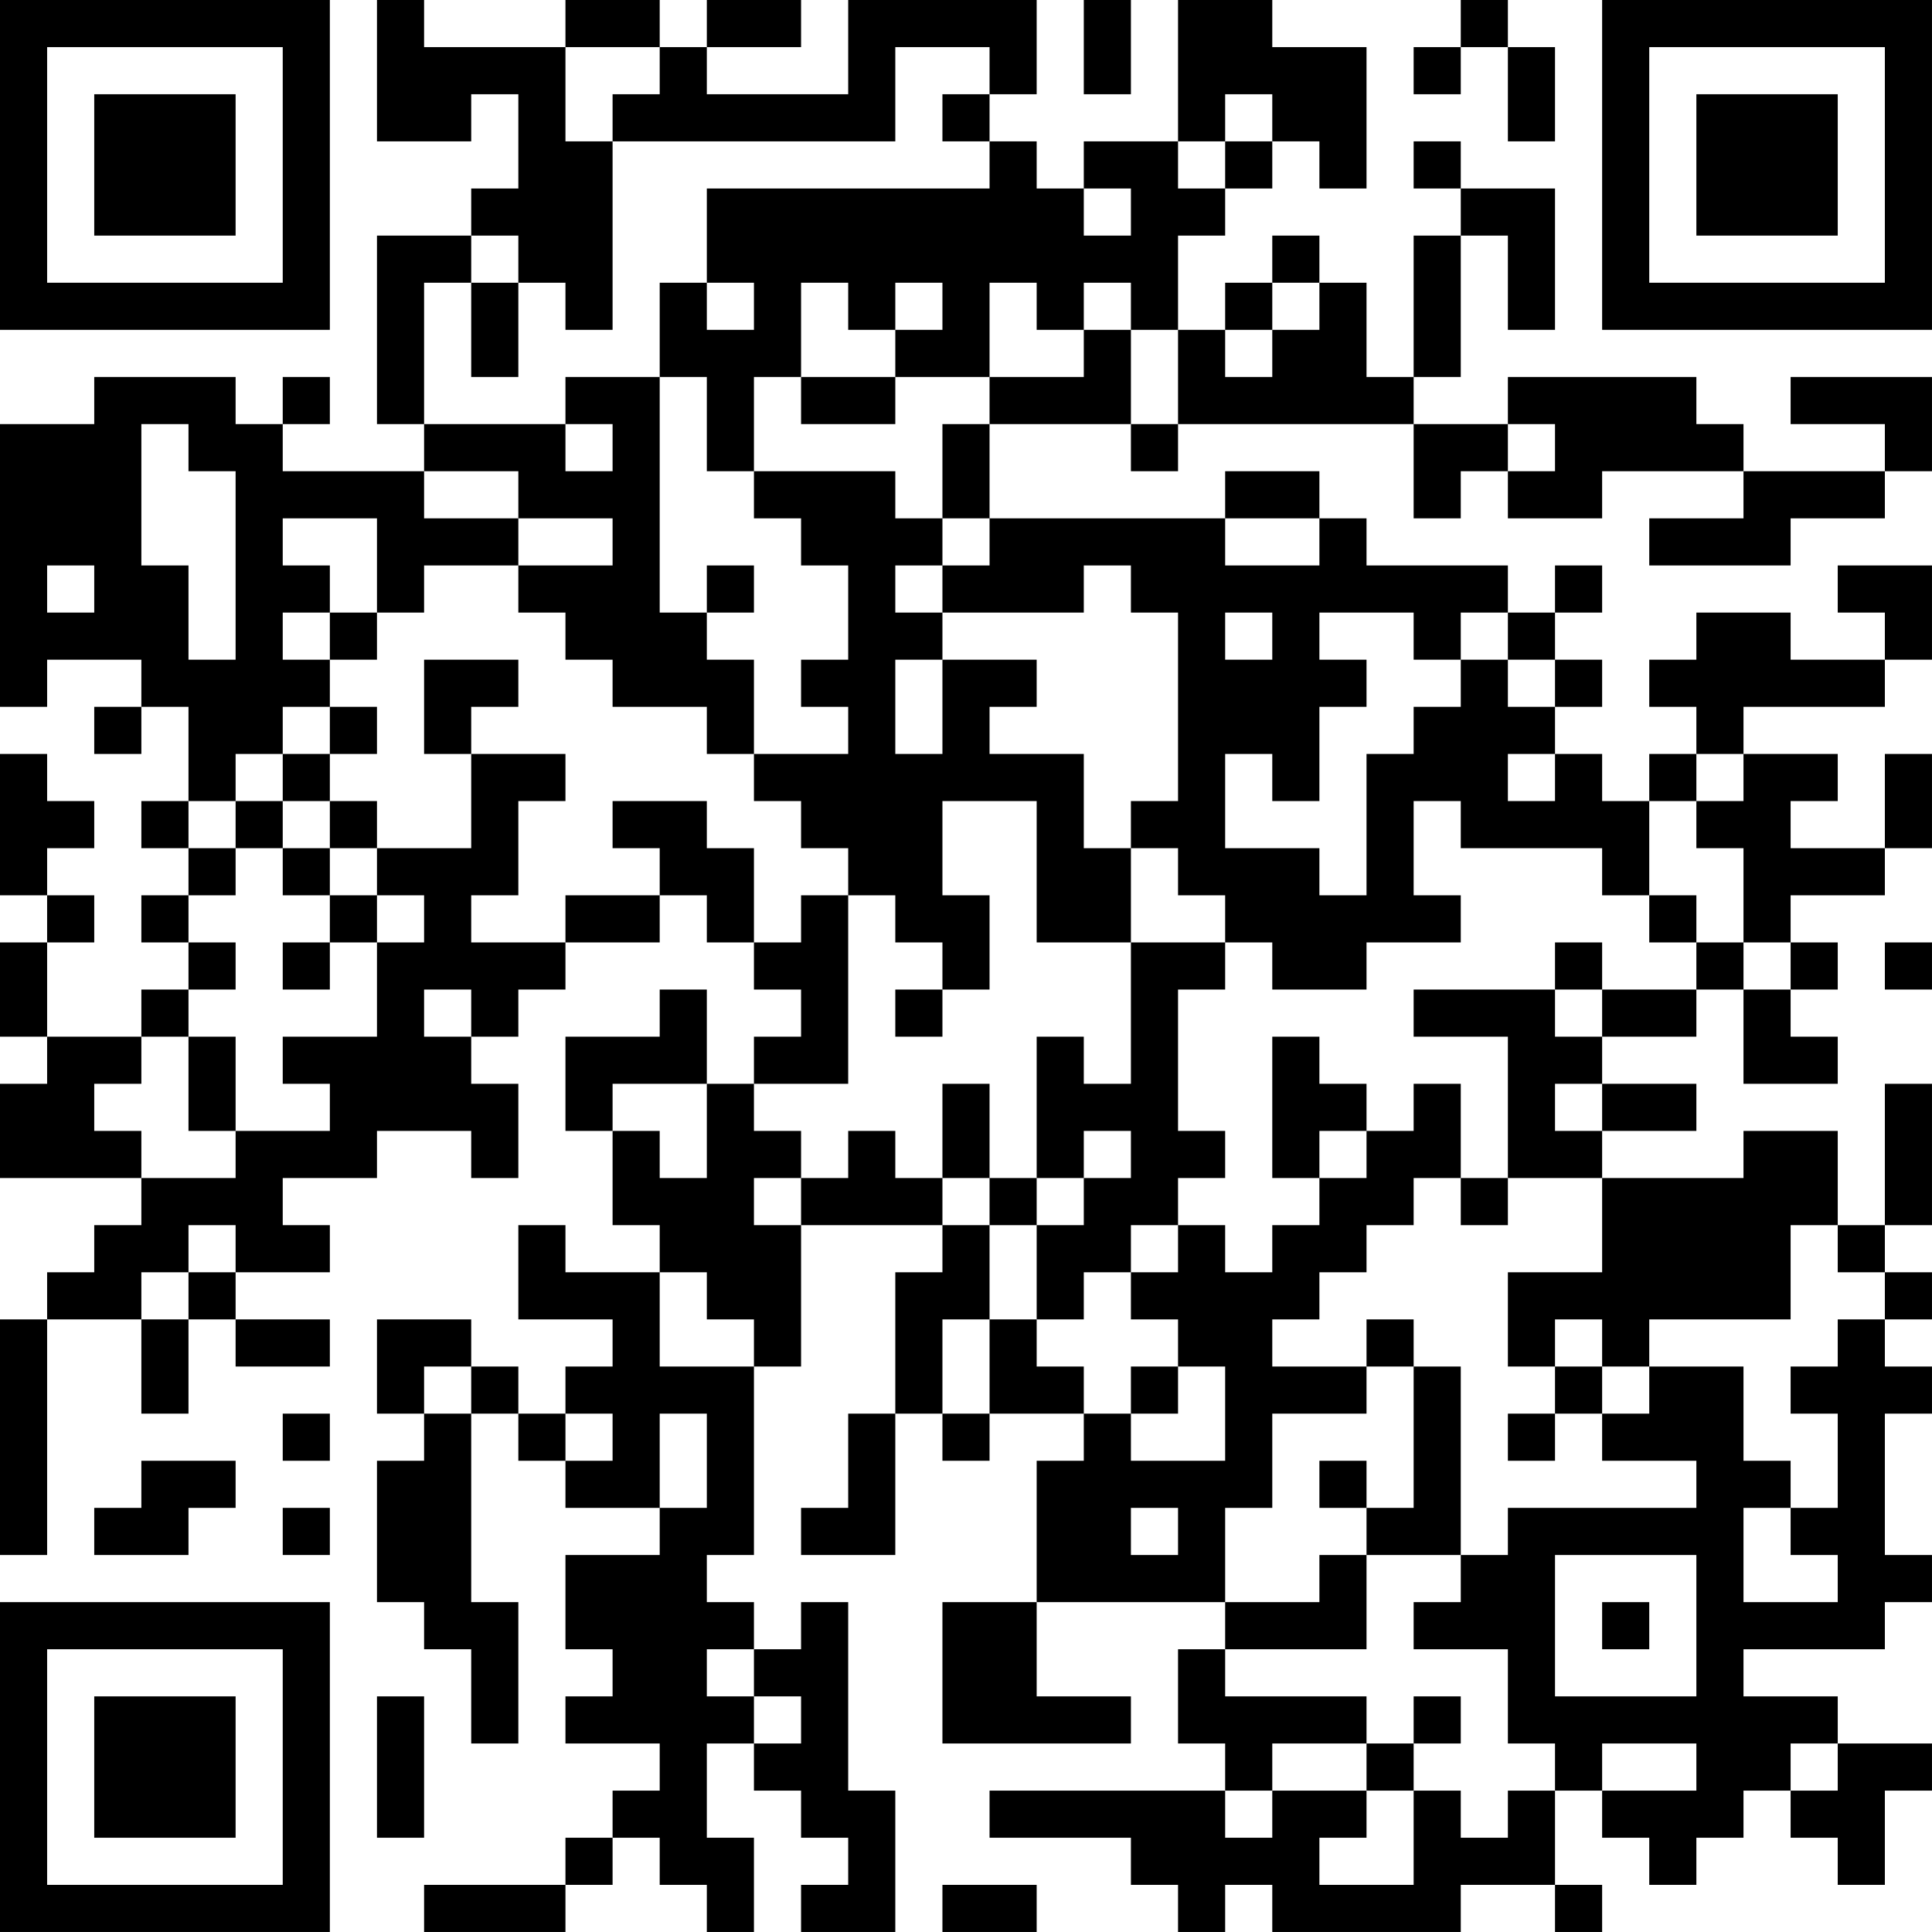 <?xml version="1.0" encoding="UTF-8"?>
<svg xmlns="http://www.w3.org/2000/svg" version="1.1" width="200" height="200" viewBox="0 0 200 200"><rect x="0" y="0" width="200" height="200" fill="#ffffff"/><g transform="scale(4.878)"><g transform="translate(0,0)"><path fill-rule="evenodd" d="M8 0L8 3L10 3L10 2L11 2L11 4L10 4L10 5L8 5L8 9L9 9L9 10L6 10L6 9L7 9L7 8L6 8L6 9L5 9L5 8L2 8L2 9L0 9L0 15L1 15L1 14L3 14L3 15L2 15L2 16L3 16L3 15L4 15L4 17L3 17L3 18L4 18L4 19L3 19L3 20L4 20L4 21L3 21L3 22L1 22L1 20L2 20L2 19L1 19L1 18L2 18L2 17L1 17L1 16L0 16L0 19L1 19L1 20L0 20L0 22L1 22L1 23L0 23L0 25L3 25L3 26L2 26L2 27L1 27L1 28L0 28L0 33L1 33L1 28L3 28L3 30L4 30L4 28L5 28L5 29L7 29L7 28L5 28L5 27L7 27L7 26L6 26L6 25L8 25L8 24L10 24L10 25L11 25L11 23L10 23L10 22L11 22L11 21L12 21L12 20L14 20L14 19L15 19L15 20L16 20L16 21L17 21L17 22L16 22L16 23L15 23L15 21L14 21L14 22L12 22L12 24L13 24L13 26L14 26L14 27L12 27L12 26L11 26L11 28L13 28L13 29L12 29L12 30L11 30L11 29L10 29L10 28L8 28L8 30L9 30L9 31L8 31L8 34L9 34L9 35L10 35L10 37L11 37L11 34L10 34L10 30L11 30L11 31L12 31L12 32L14 32L14 33L12 33L12 35L13 35L13 36L12 36L12 37L14 37L14 38L13 38L13 39L12 39L12 40L9 40L9 41L12 41L12 40L13 40L13 39L14 39L14 40L15 40L15 41L16 41L16 39L15 39L15 37L16 37L16 38L17 38L17 39L18 39L18 40L17 40L17 41L19 41L19 38L18 38L18 34L17 34L17 35L16 35L16 34L15 34L15 33L16 33L16 29L17 29L17 26L20 26L20 27L19 27L19 30L18 30L18 32L17 32L17 33L19 33L19 30L20 30L20 31L21 31L21 30L23 30L23 31L22 31L22 34L20 34L20 37L24 37L24 36L22 36L22 34L26 34L26 35L25 35L25 37L26 37L26 38L21 38L21 39L24 39L24 40L25 40L25 41L26 41L26 40L27 40L27 41L31 41L31 40L33 40L33 41L34 41L34 40L33 40L33 38L34 38L34 39L35 39L35 40L36 40L36 39L37 39L37 38L38 38L38 39L39 39L39 40L40 40L40 38L41 38L41 37L39 37L39 36L37 36L37 35L40 35L40 34L41 34L41 33L40 33L40 30L41 30L41 29L40 29L40 28L41 28L41 27L40 27L40 26L41 26L41 23L40 23L40 26L39 26L39 24L37 24L37 25L34 25L34 24L36 24L36 23L34 23L34 22L36 22L36 21L37 21L37 23L39 23L39 22L38 22L38 21L39 21L39 20L38 20L38 19L40 19L40 18L41 18L41 16L40 16L40 18L38 18L38 17L39 17L39 16L37 16L37 15L40 15L40 14L41 14L41 12L39 12L39 13L40 13L40 14L38 14L38 13L36 13L36 14L35 14L35 15L36 15L36 16L35 16L35 17L34 17L34 16L33 16L33 15L34 15L34 14L33 14L33 13L34 13L34 12L33 12L33 13L32 13L32 12L29 12L29 11L28 11L28 10L26 10L26 11L21 11L21 9L24 9L24 10L25 10L25 9L30 9L30 11L31 11L31 10L32 10L32 11L34 11L34 10L37 10L37 11L35 11L35 12L38 12L38 11L40 11L40 10L41 10L41 8L38 8L38 9L40 9L40 10L37 10L37 9L36 9L36 8L32 8L32 9L30 9L30 8L31 8L31 5L32 5L32 7L33 7L33 4L31 4L31 3L30 3L30 4L31 4L31 5L30 5L30 8L29 8L29 6L28 6L28 5L27 5L27 6L26 6L26 7L25 7L25 5L26 5L26 4L27 4L27 3L28 3L28 4L29 4L29 1L27 1L27 0L25 0L25 3L23 3L23 4L22 4L22 3L21 3L21 2L22 2L22 0L18 0L18 2L15 2L15 1L17 1L17 0L15 0L15 1L14 1L14 0L12 0L12 1L9 1L9 0ZM23 0L23 2L24 2L24 0ZM31 0L31 1L30 1L30 2L31 2L31 1L32 1L32 3L33 3L33 1L32 1L32 0ZM12 1L12 3L13 3L13 7L12 7L12 6L11 6L11 5L10 5L10 6L9 6L9 9L12 9L12 10L13 10L13 9L12 9L12 8L14 8L14 13L15 13L15 14L16 14L16 16L15 16L15 15L13 15L13 14L12 14L12 13L11 13L11 12L13 12L13 11L11 11L11 10L9 10L9 11L11 11L11 12L9 12L9 13L8 13L8 11L6 11L6 12L7 12L7 13L6 13L6 14L7 14L7 15L6 15L6 16L5 16L5 17L4 17L4 18L5 18L5 19L4 19L4 20L5 20L5 21L4 21L4 22L3 22L3 23L2 23L2 24L3 24L3 25L5 25L5 24L7 24L7 23L6 23L6 22L8 22L8 20L9 20L9 19L8 19L8 18L10 18L10 16L12 16L12 17L11 17L11 19L10 19L10 20L12 20L12 19L14 19L14 18L13 18L13 17L15 17L15 18L16 18L16 20L17 20L17 19L18 19L18 23L16 23L16 24L17 24L17 25L16 25L16 26L17 26L17 25L18 25L18 24L19 24L19 25L20 25L20 26L21 26L21 28L20 28L20 30L21 30L21 28L22 28L22 29L23 29L23 30L24 30L24 31L26 31L26 29L25 29L25 28L24 28L24 27L25 27L25 26L26 26L26 27L27 27L27 26L28 26L28 25L29 25L29 24L30 24L30 23L31 23L31 25L30 25L30 26L29 26L29 27L28 27L28 28L27 28L27 29L29 29L29 30L27 30L27 32L26 32L26 34L28 34L28 33L29 33L29 35L26 35L26 36L29 36L29 37L27 37L27 38L26 38L26 39L27 39L27 38L29 38L29 39L28 39L28 40L30 40L30 38L31 38L31 39L32 39L32 38L33 38L33 37L32 37L32 35L30 35L30 34L31 34L31 33L32 33L32 32L36 32L36 31L34 31L34 30L35 30L35 29L37 29L37 31L38 31L38 32L37 32L37 34L39 34L39 33L38 33L38 32L39 32L39 30L38 30L38 29L39 29L39 28L40 28L40 27L39 27L39 26L38 26L38 28L35 28L35 29L34 29L34 28L33 28L33 29L32 29L32 27L34 27L34 25L32 25L32 22L30 22L30 21L33 21L33 22L34 22L34 21L36 21L36 20L37 20L37 21L38 21L38 20L37 20L37 18L36 18L36 17L37 17L37 16L36 16L36 17L35 17L35 19L34 19L34 18L31 18L31 17L30 17L30 19L31 19L31 20L29 20L29 21L27 21L27 20L26 20L26 19L25 19L25 18L24 18L24 17L25 17L25 13L24 13L24 12L23 12L23 13L20 13L20 12L21 12L21 11L20 11L20 9L21 9L21 8L23 8L23 7L24 7L24 9L25 9L25 7L24 7L24 6L23 6L23 7L22 7L22 6L21 6L21 8L19 8L19 7L20 7L20 6L19 6L19 7L18 7L18 6L17 6L17 8L16 8L16 10L15 10L15 8L14 8L14 6L15 6L15 7L16 7L16 6L15 6L15 4L21 4L21 3L20 3L20 2L21 2L21 1L19 1L19 3L13 3L13 2L14 2L14 1ZM26 2L26 3L25 3L25 4L26 4L26 3L27 3L27 2ZM23 4L23 5L24 5L24 4ZM10 6L10 8L11 8L11 6ZM27 6L27 7L26 7L26 8L27 8L27 7L28 7L28 6ZM17 8L17 9L19 9L19 8ZM3 9L3 12L4 12L4 14L5 14L5 10L4 10L4 9ZM32 9L32 10L33 10L33 9ZM16 10L16 11L17 11L17 12L18 12L18 14L17 14L17 15L18 15L18 16L16 16L16 17L17 17L17 18L18 18L18 19L19 19L19 20L20 20L20 21L19 21L19 22L20 22L20 21L21 21L21 19L20 19L20 17L22 17L22 20L24 20L24 23L23 23L23 22L22 22L22 25L21 25L21 23L20 23L20 25L21 25L21 26L22 26L22 28L23 28L23 27L24 27L24 26L25 26L25 25L26 25L26 24L25 24L25 21L26 21L26 20L24 20L24 18L23 18L23 16L21 16L21 15L22 15L22 14L20 14L20 13L19 13L19 12L20 12L20 11L19 11L19 10ZM26 11L26 12L28 12L28 11ZM1 12L1 13L2 13L2 12ZM15 12L15 13L16 13L16 12ZM7 13L7 14L8 14L8 13ZM26 13L26 14L27 14L27 13ZM28 13L28 14L29 14L29 15L28 15L28 17L27 17L27 16L26 16L26 18L28 18L28 19L29 19L29 16L30 16L30 15L31 15L31 14L32 14L32 15L33 15L33 14L32 14L32 13L31 13L31 14L30 14L30 13ZM9 14L9 16L10 16L10 15L11 15L11 14ZM19 14L19 16L20 16L20 14ZM7 15L7 16L6 16L6 17L5 17L5 18L6 18L6 19L7 19L7 20L6 20L6 21L7 21L7 20L8 20L8 19L7 19L7 18L8 18L8 17L7 17L7 16L8 16L8 15ZM32 16L32 17L33 17L33 16ZM6 17L6 18L7 18L7 17ZM35 19L35 20L36 20L36 19ZM33 20L33 21L34 21L34 20ZM40 20L40 21L41 21L41 20ZM9 21L9 22L10 22L10 21ZM4 22L4 24L5 24L5 22ZM27 22L27 25L28 25L28 24L29 24L29 23L28 23L28 22ZM13 23L13 24L14 24L14 25L15 25L15 23ZM33 23L33 24L34 24L34 23ZM23 24L23 25L22 25L22 26L23 26L23 25L24 25L24 24ZM31 25L31 26L32 26L32 25ZM4 26L4 27L3 27L3 28L4 28L4 27L5 27L5 26ZM14 27L14 29L16 29L16 28L15 28L15 27ZM29 28L29 29L30 29L30 32L29 32L29 31L28 31L28 32L29 32L29 33L31 33L31 29L30 29L30 28ZM9 29L9 30L10 30L10 29ZM24 29L24 30L25 30L25 29ZM33 29L33 30L32 30L32 31L33 31L33 30L34 30L34 29ZM6 30L6 31L7 31L7 30ZM12 30L12 31L13 31L13 30ZM14 30L14 32L15 32L15 30ZM3 31L3 32L2 32L2 33L4 33L4 32L5 32L5 31ZM6 32L6 33L7 33L7 32ZM24 32L24 33L25 33L25 32ZM33 33L33 36L36 36L36 33ZM34 34L34 35L35 35L35 34ZM15 35L15 36L16 36L16 37L17 37L17 36L16 36L16 35ZM8 36L8 39L9 39L9 36ZM30 36L30 37L29 37L29 38L30 38L30 37L31 37L31 36ZM34 37L34 38L36 38L36 37ZM38 37L38 38L39 38L39 37ZM20 40L20 41L22 41L22 40ZM0 0L0 7L7 7L7 0ZM1 1L1 6L6 6L6 1ZM2 2L2 5L5 5L5 2ZM34 0L34 7L41 7L41 0ZM35 1L35 6L40 6L40 1ZM36 2L36 5L39 5L39 2ZM0 34L0 41L7 41L7 34ZM1 35L1 40L6 40L6 35ZM2 36L2 39L5 39L5 36Z" fill="#000000"/></g></g></svg>
